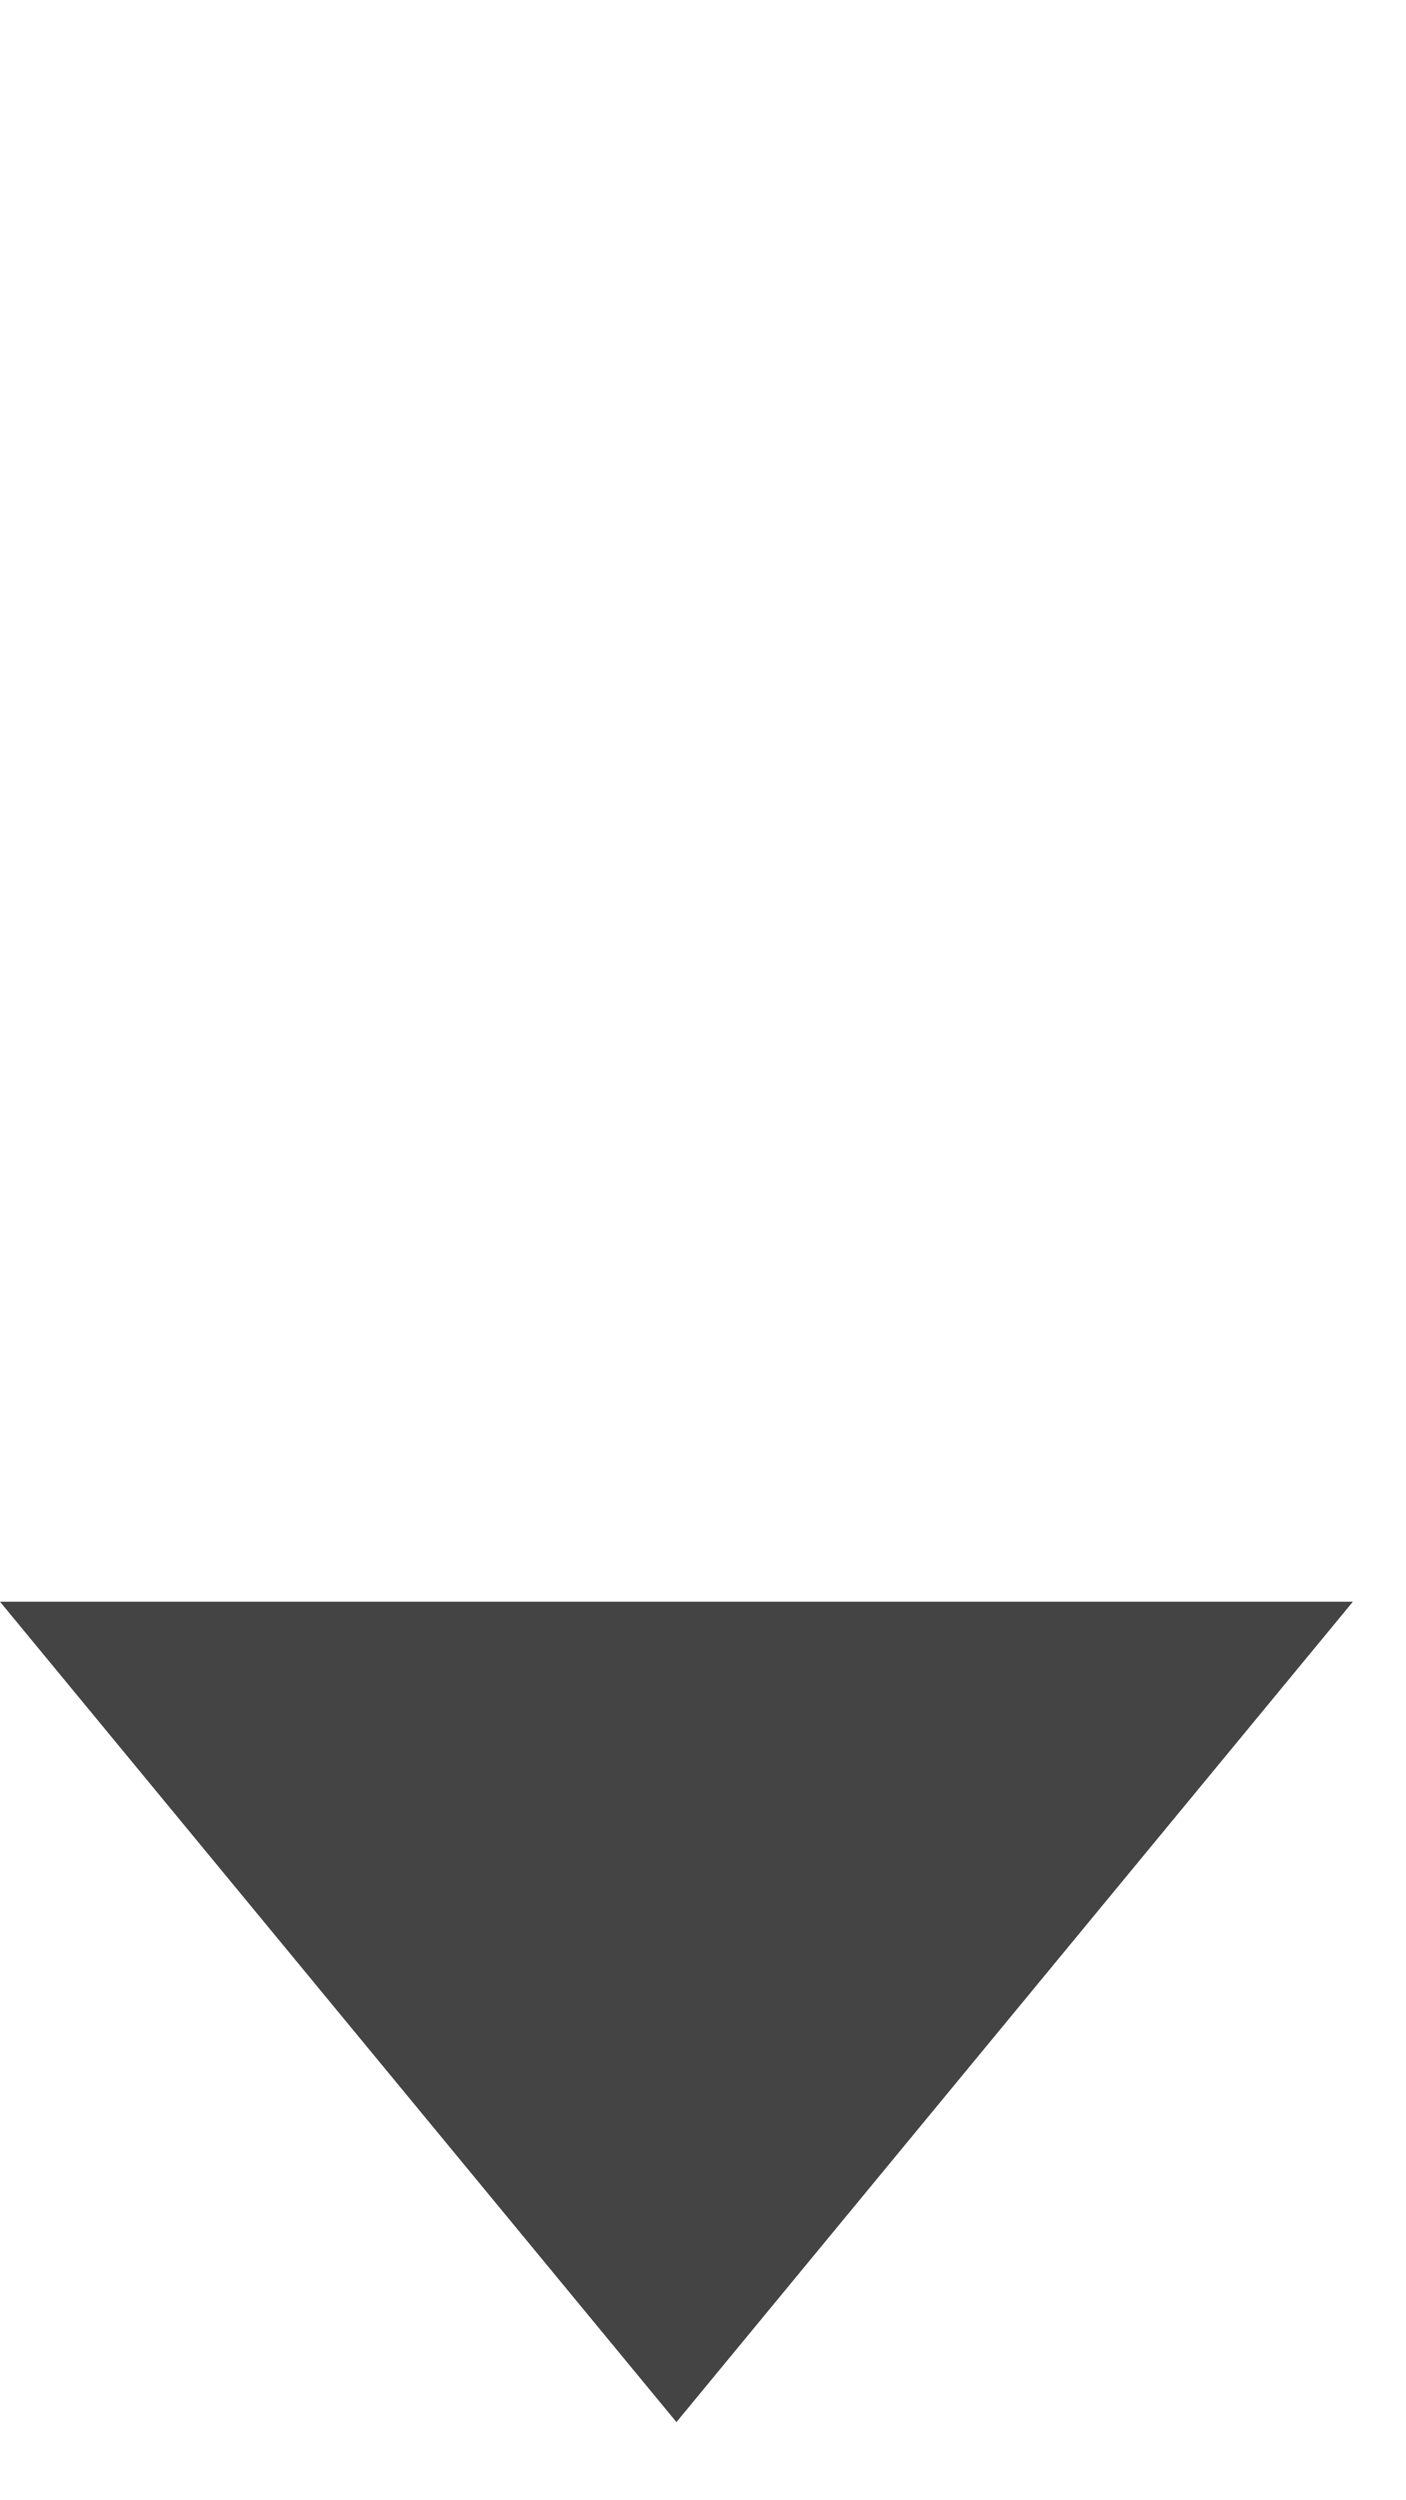 <svg width="9" height="16" viewBox="0 0 9 16" fill="none"
  xmlns="http://www.w3.org/2000/svg">
  <path fill-rule="evenodd" clip-rule="evenodd" d="M8.66 5.75H8.66ZM0 10.25L4.33 15.5L8.66 10.25H0Z" fill="#444444"/>
</svg>
